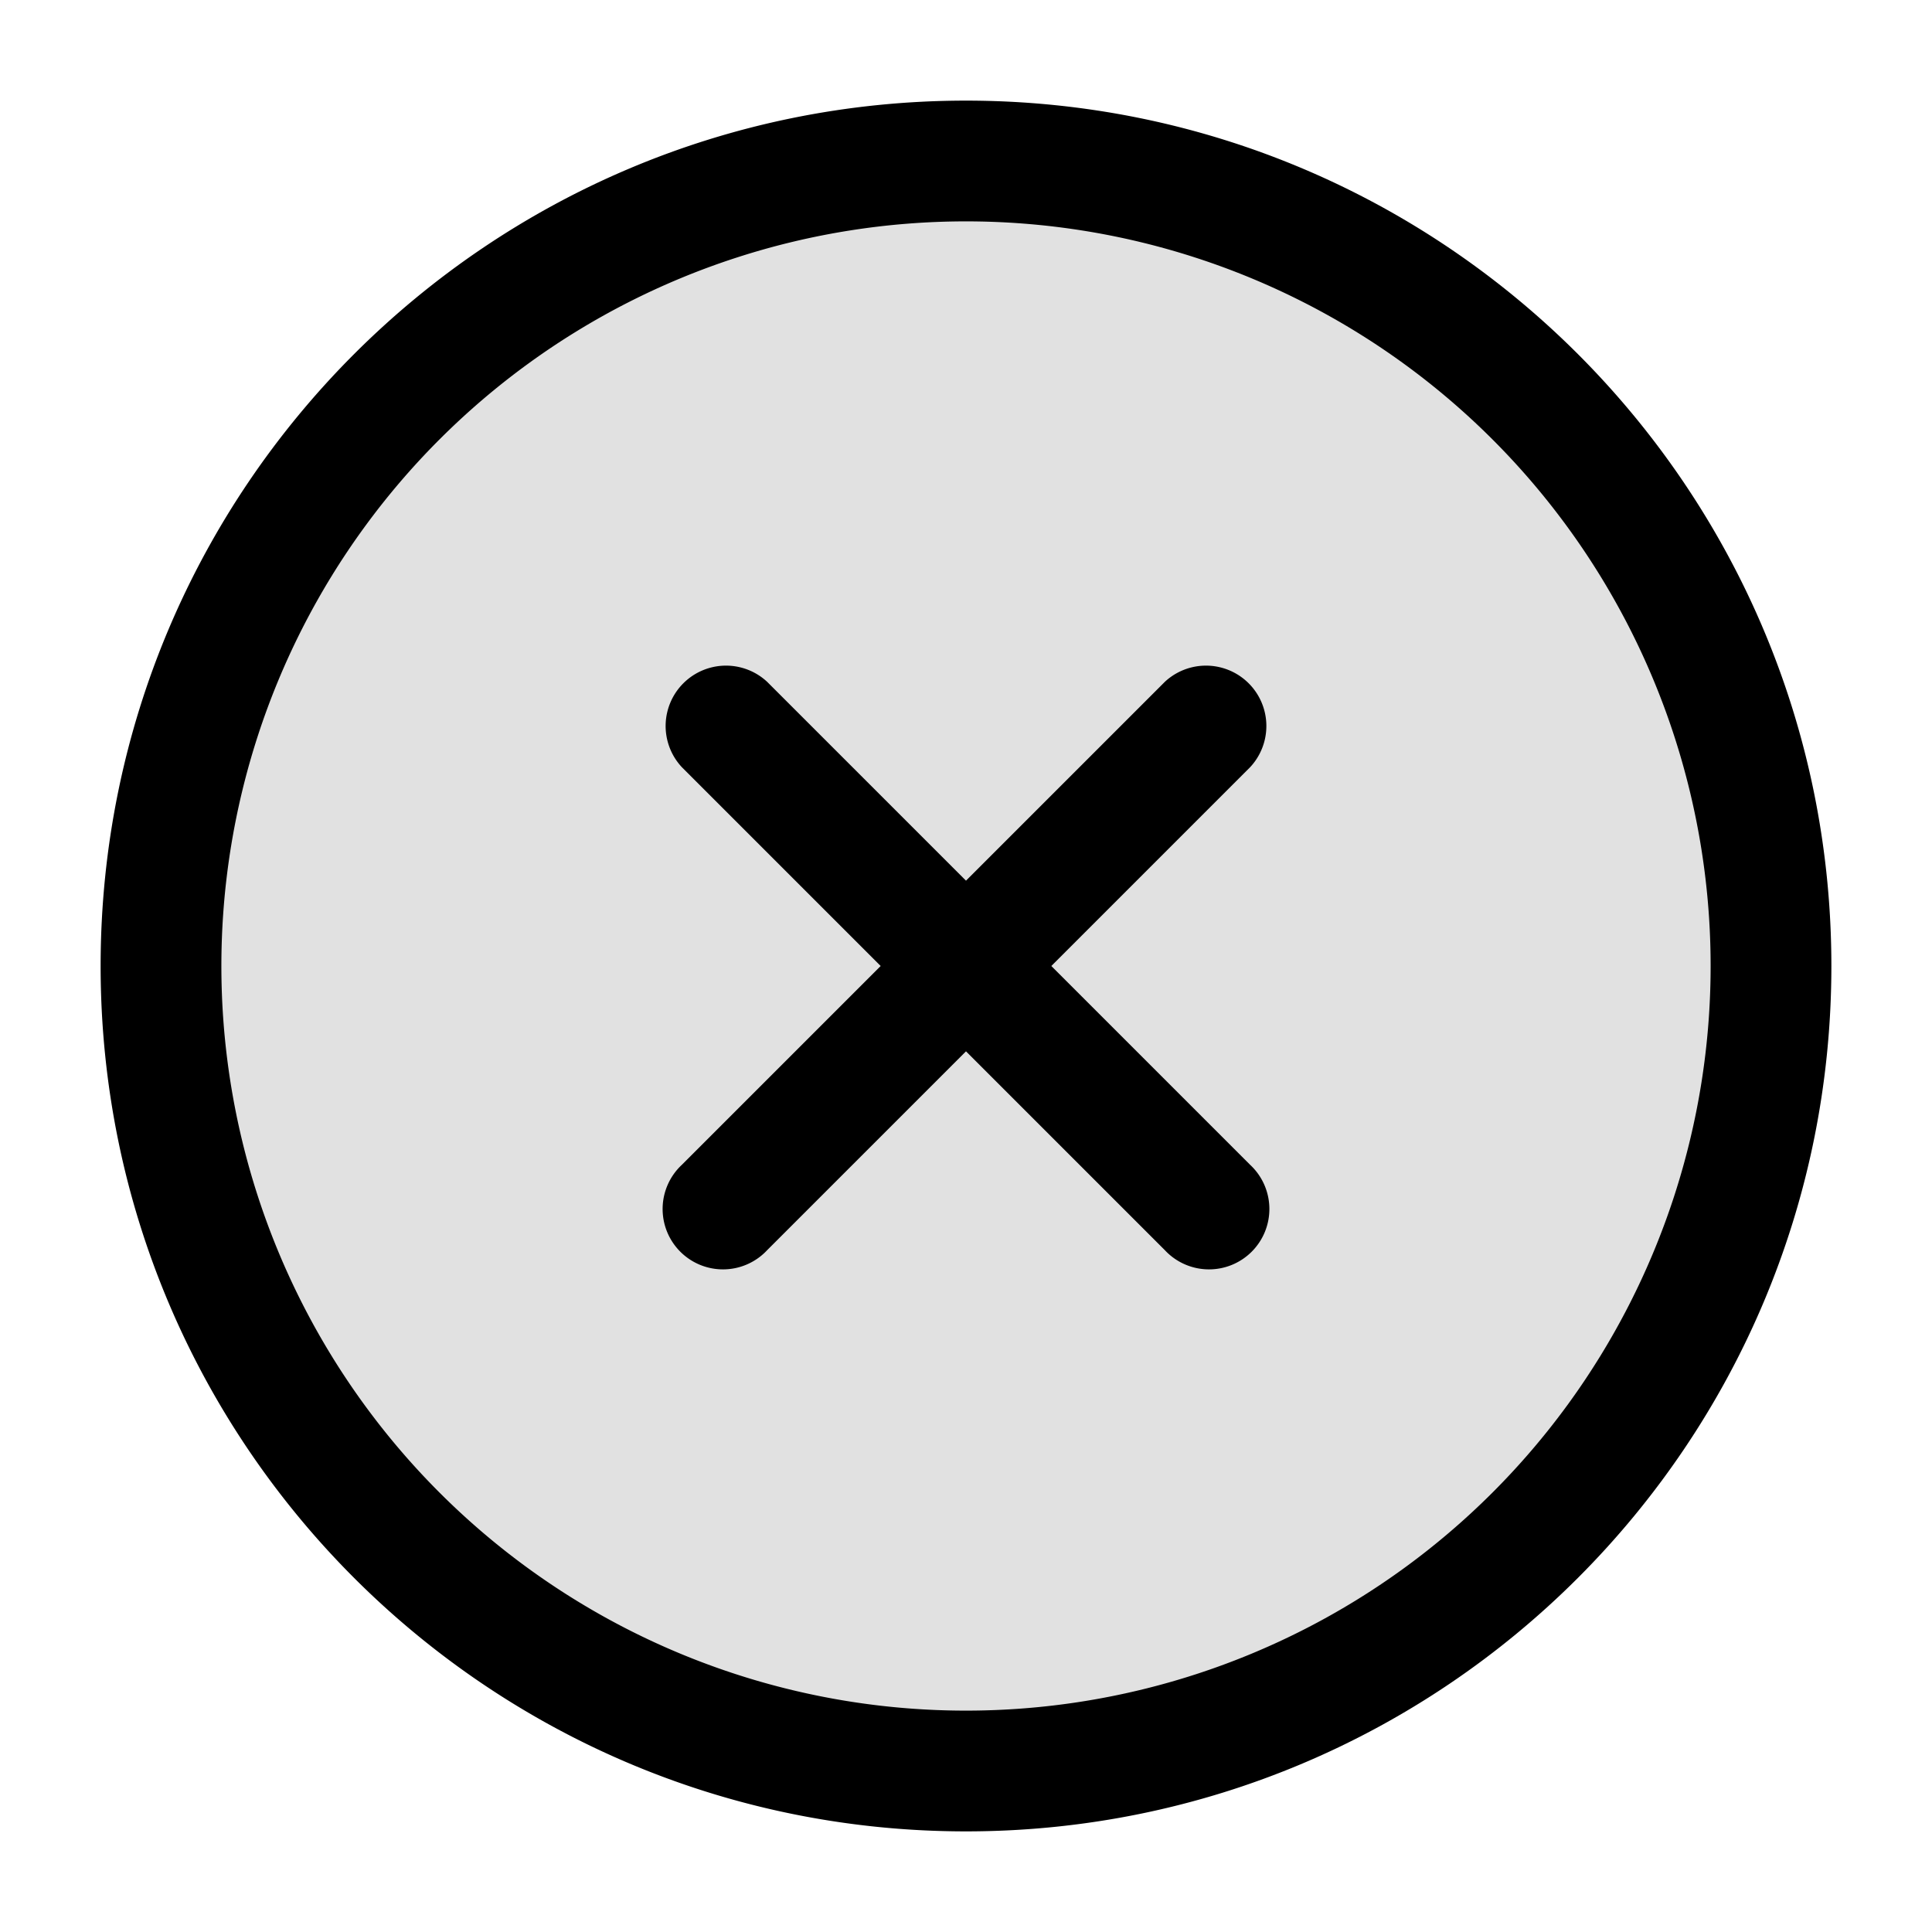 <svg xmlns="http://www.w3.org/2000/svg" width="24" height="24" fill="currentColor" viewBox="0 0 24 24">
  <circle cx="12" cy="12" r="10" opacity=".12"/>
  <path fill-rule="evenodd" d="M2.75 12a9.25 9.25 0 1118.5 0 9.25 9.25 0 01-18.5 0zM12 1.25C6.063 1.25 1.25 6.063 1.25 12S6.063 22.75 12 22.75 22.75 17.937 22.75 12 17.937 1.25 12 1.25zM9.53 8.47a.75.75 0 00-1.06 1.06L10.94 12l-2.47 2.47a.75.75 0 101.06 1.06L12 13.06l2.47 2.47a.75.75 0 101.06-1.06L13.06 12l2.47-2.47a.75.75 0 00-1.06-1.06L12 10.94 9.53 8.47z"/>
</svg>
